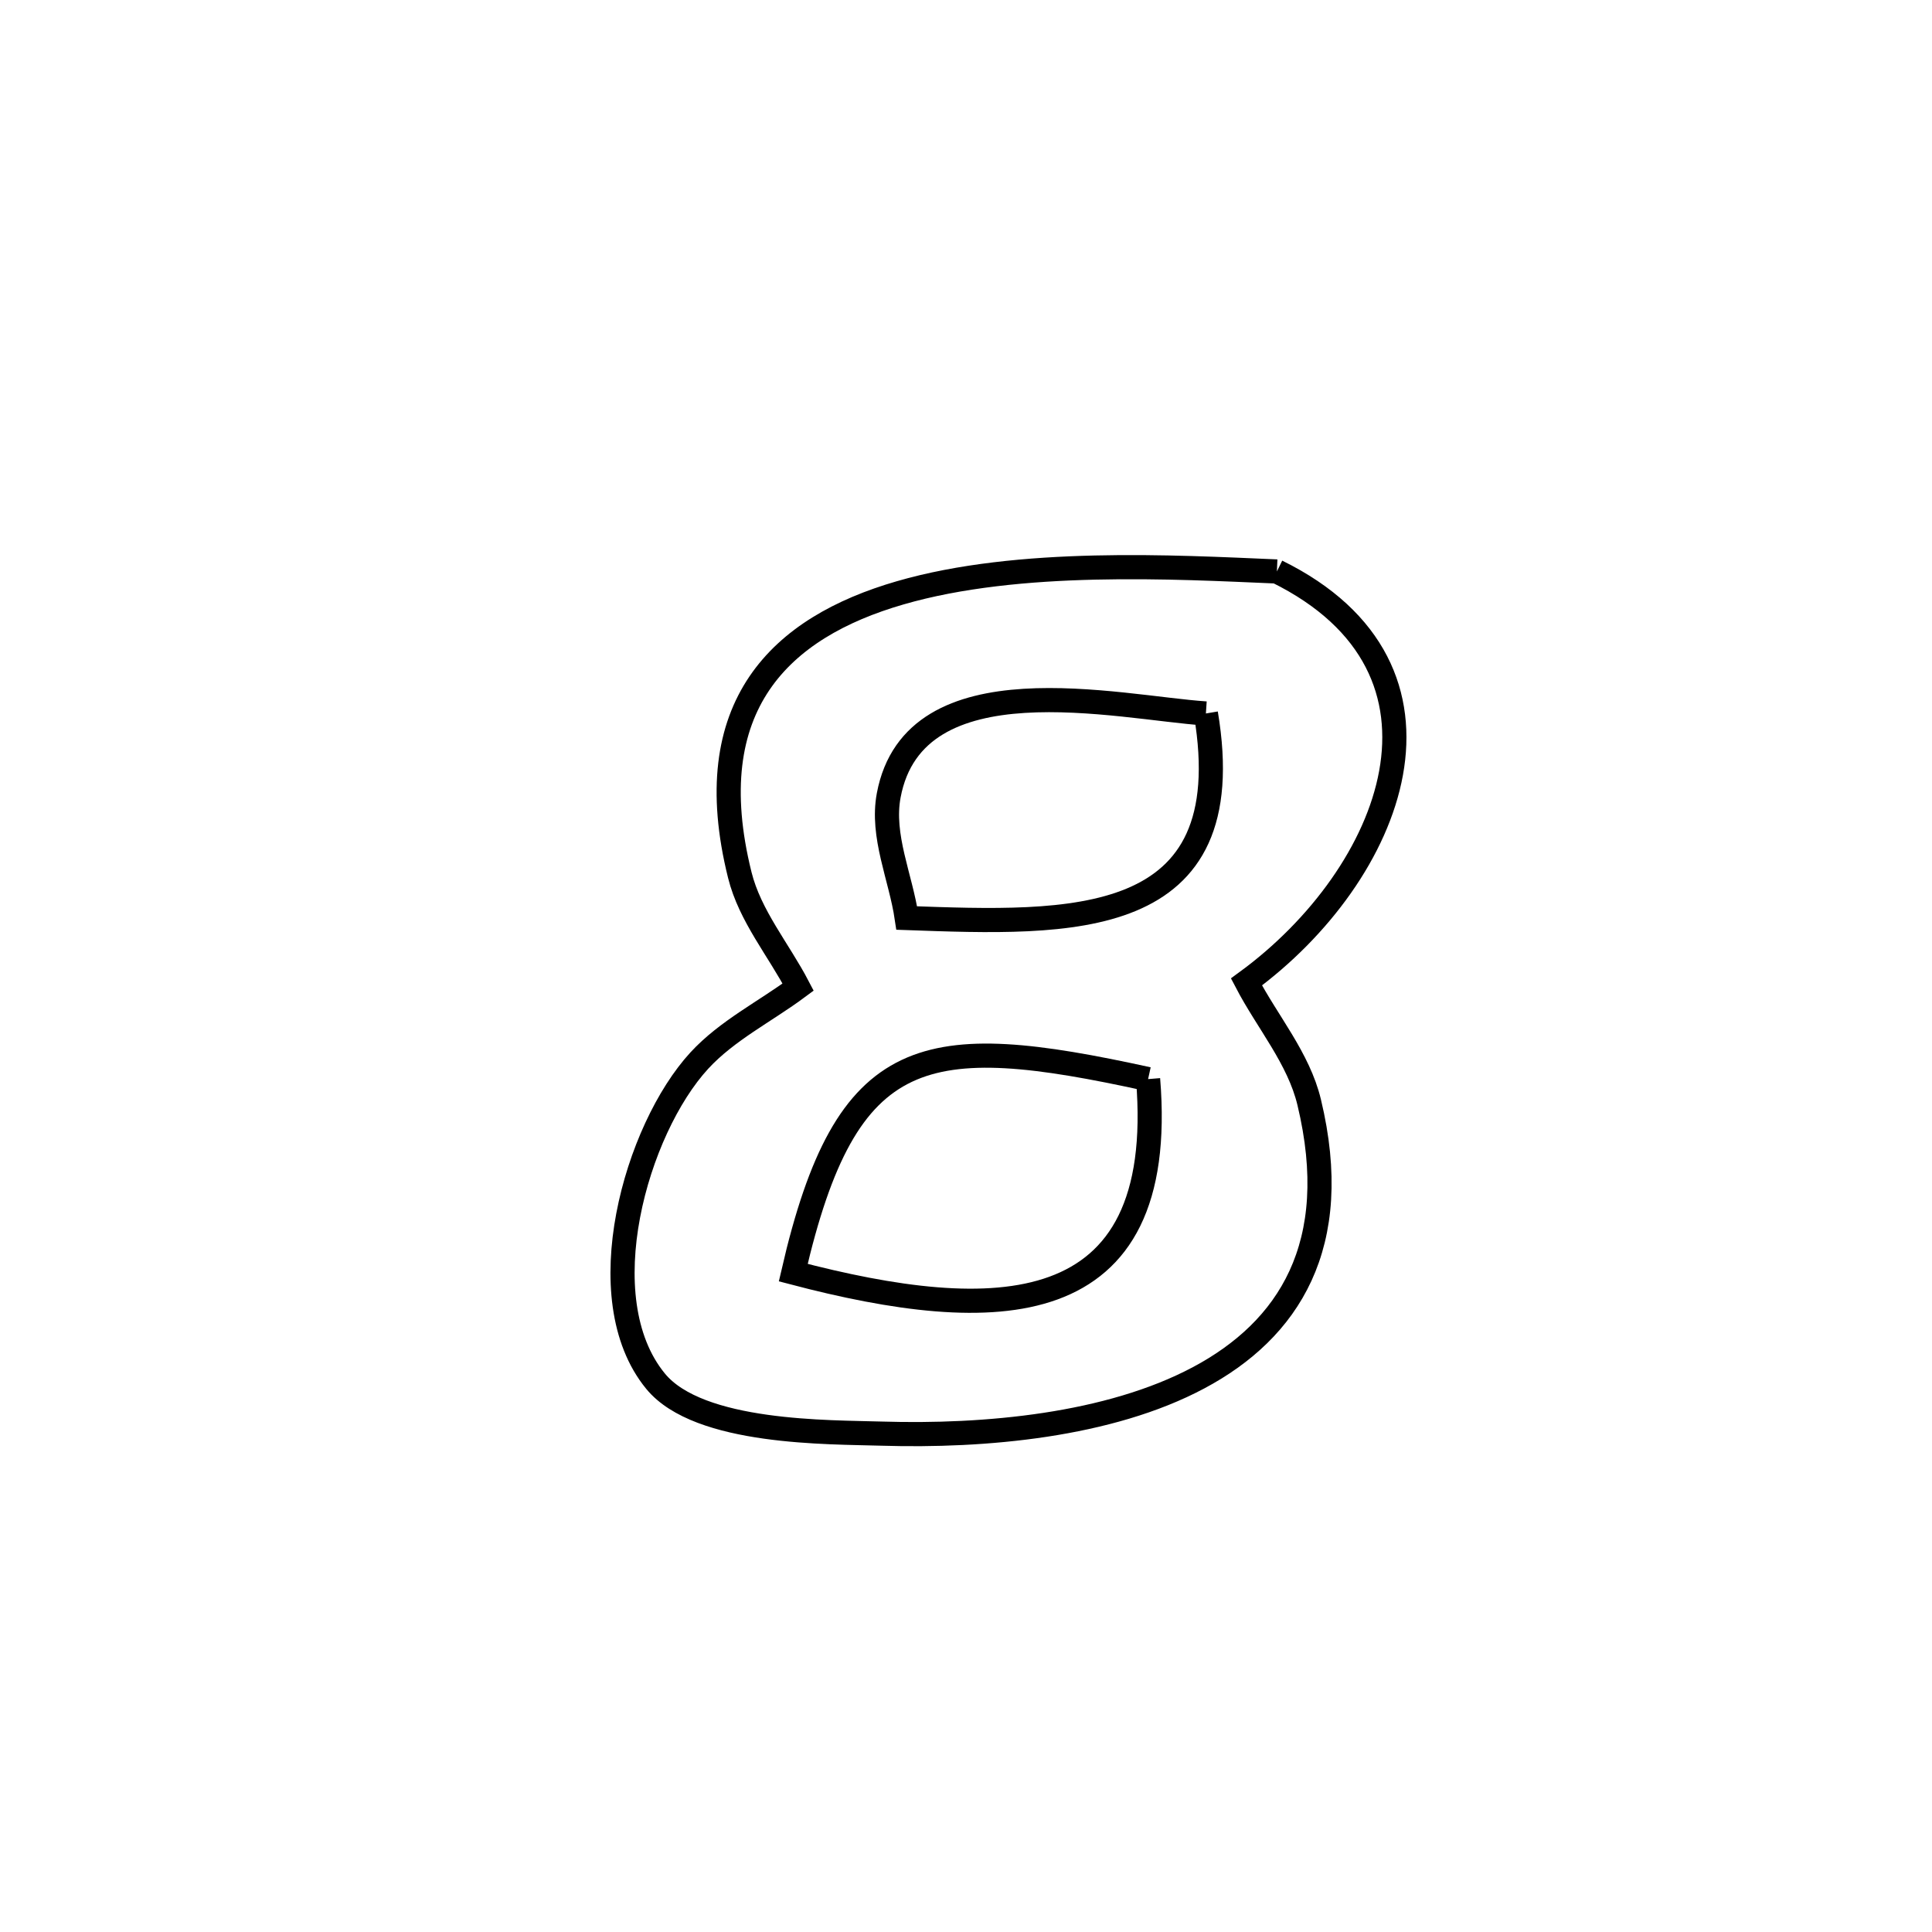 <svg xmlns="http://www.w3.org/2000/svg" viewBox="0.0 0.0 24.0 24.0" height="200px" width="200px"><path fill="none" stroke="black" stroke-width=".3" stroke-opacity="1.0"  filling="0" d="M15.862 7.099 L15.862 7.099 C18.323 8.31 17.309 10.863 15.484 12.198 L15.484 12.198 C15.744 12.696 16.132 13.146 16.263 13.692 C16.691 15.472 16.005 16.521 14.89 17.115 C13.776 17.709 12.234 17.848 10.951 17.809 C10.311 17.789 8.683 17.817 8.143 17.157 C7.297 16.125 7.902 14.028 8.688 13.174 C9.034 12.799 9.506 12.566 9.915 12.262 L9.915 12.262 C9.673 11.798 9.316 11.378 9.19 10.87 C8.666 8.764 9.699 7.794 11.18 7.365 C12.661 6.935 14.591 7.045 15.862 7.099 L15.862 7.099"></path>
<path fill="none" stroke="black" stroke-width=".3" stroke-opacity="1.0"  filling="0" d="M14.98 8.863 L14.98 8.863 C15.435 11.572 13.294 11.476 11.264 11.404 L11.264 11.404 C11.189 10.896 10.945 10.385 11.04 9.88 C11.359 8.178 13.896 8.791 14.98 8.863 L14.98 8.863"></path>
<path fill="none" stroke="black" stroke-width=".3" stroke-opacity="1.0"  filling="0" d="M14.262 13.405 L14.262 13.405 C14.513 16.467 12.347 16.464 9.854 15.809 L9.854 15.809 C10.515 12.94 11.484 12.797 14.262 13.405 L14.262 13.405"></path></svg>